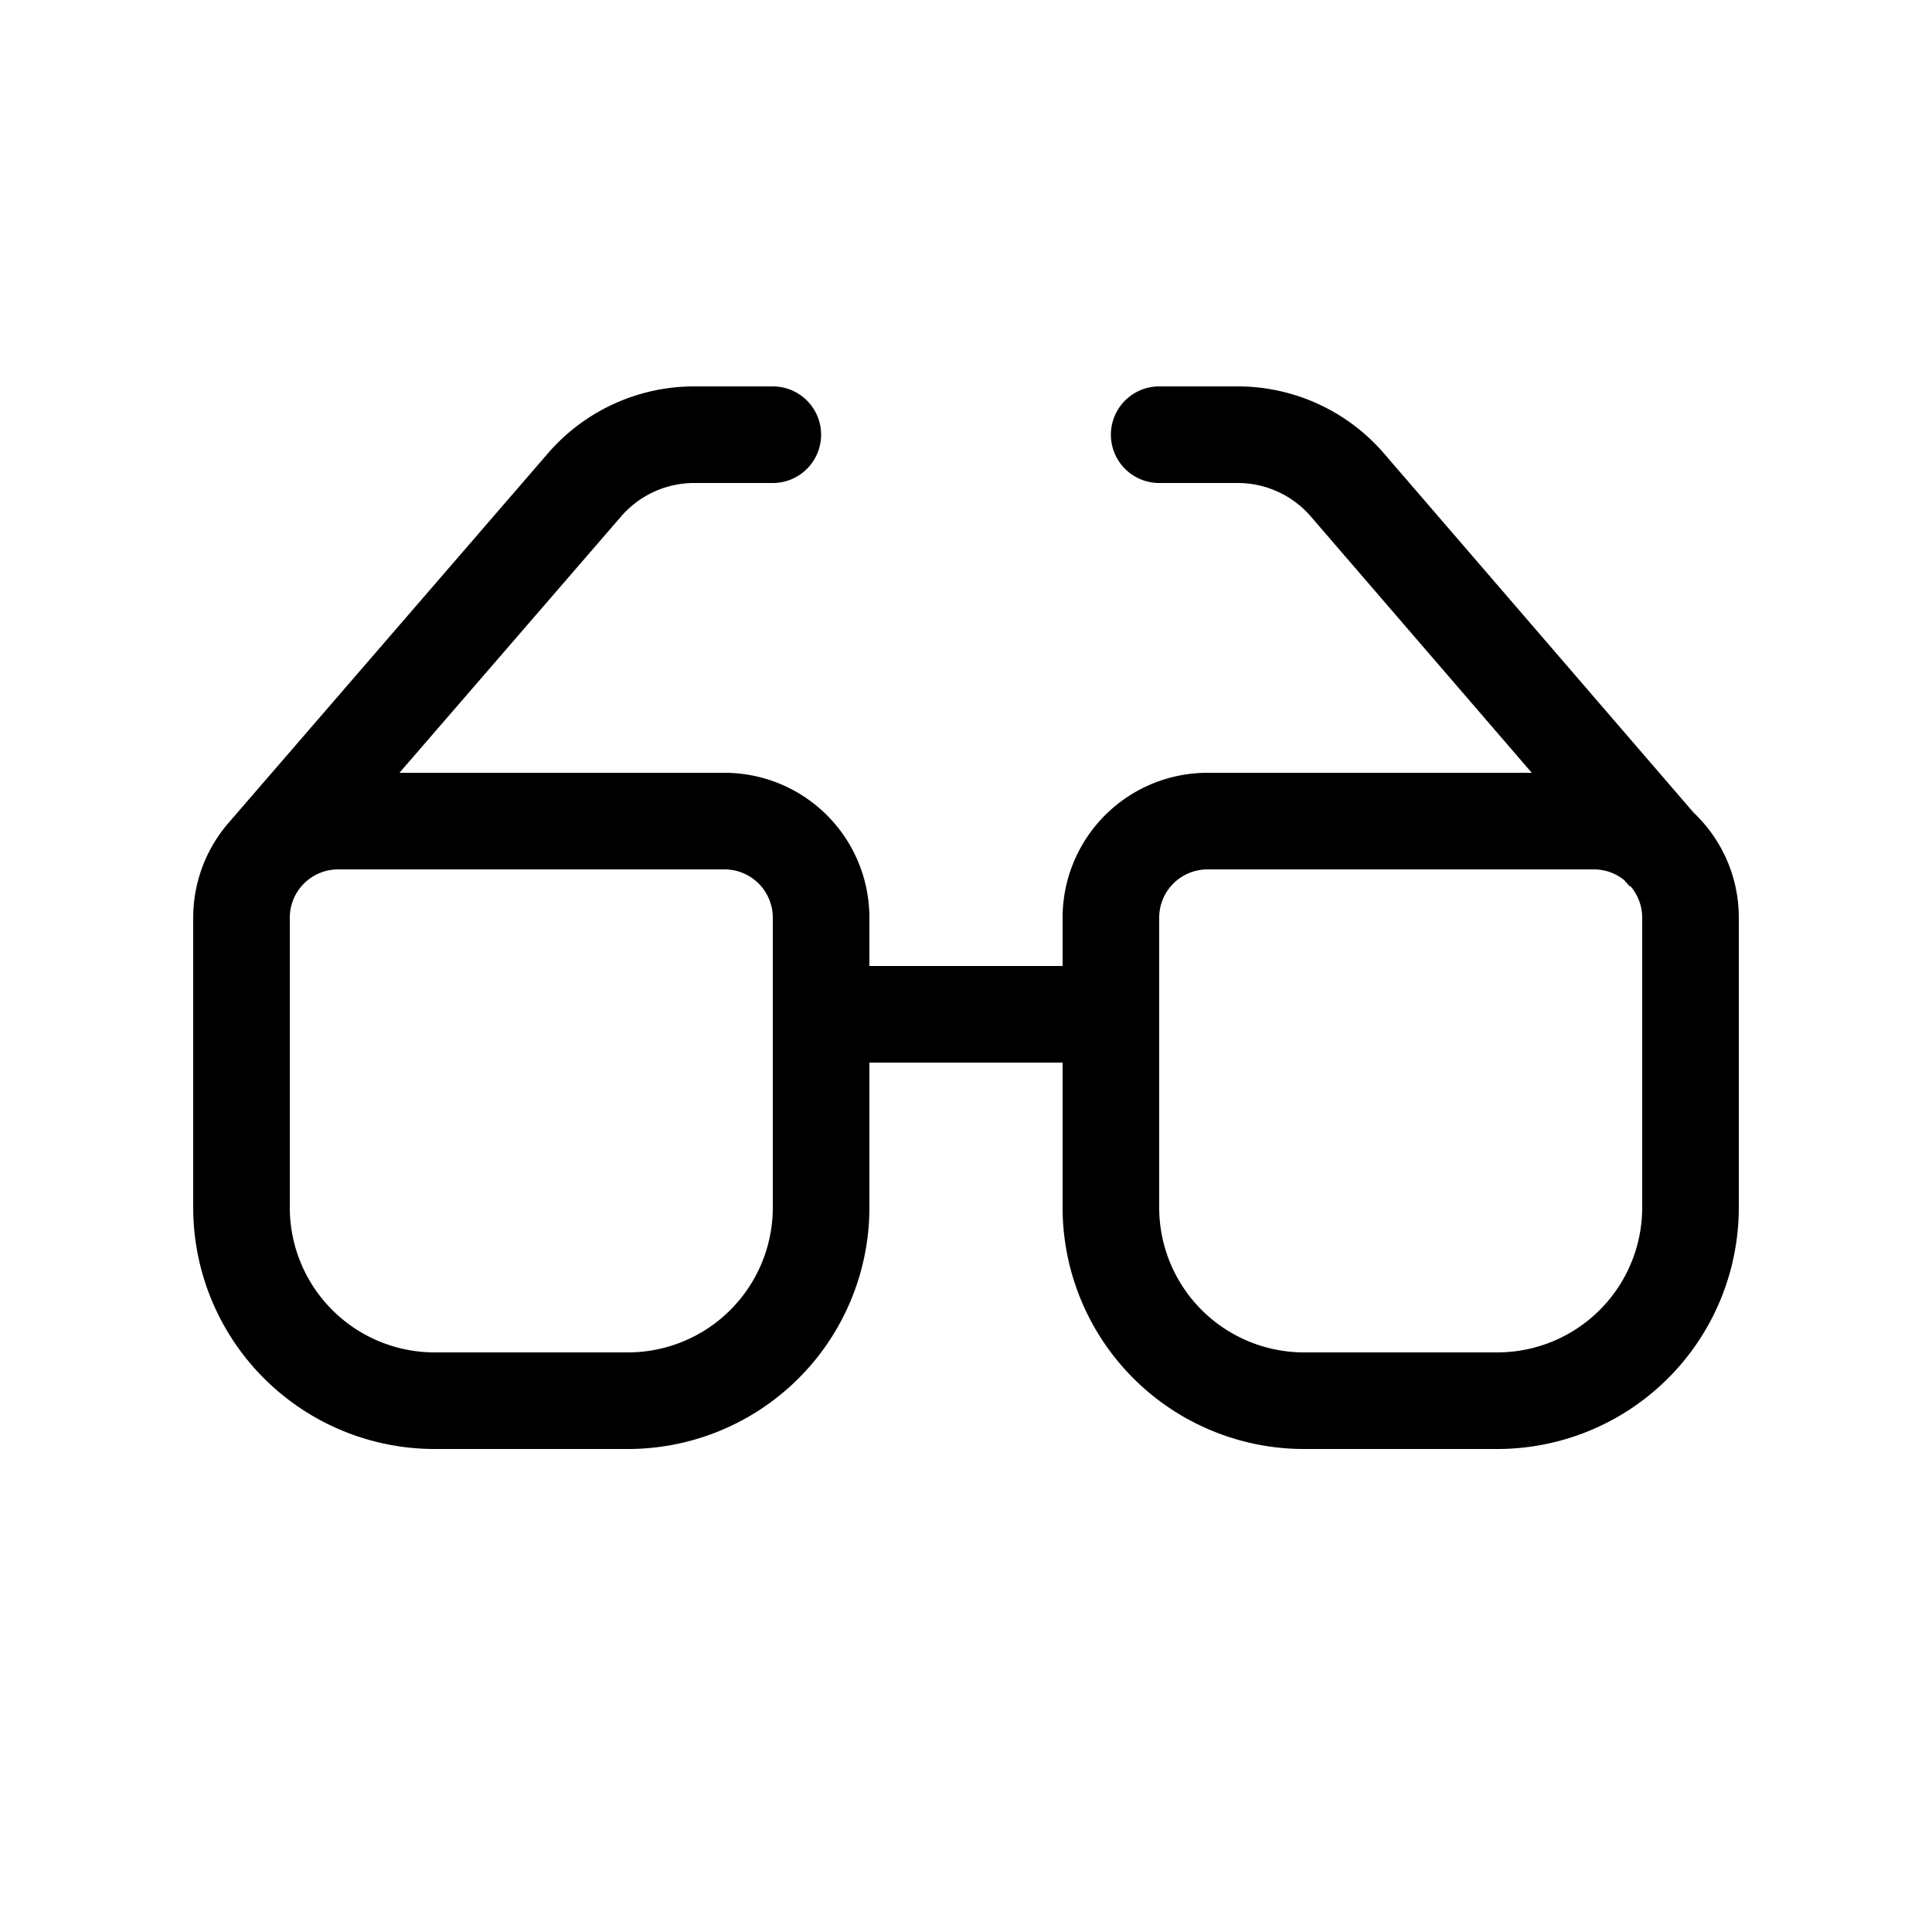 <svg xmlns="http://www.w3.org/2000/svg" xmlns:xlink="http://www.w3.org/1999/xlink" viewBox="0 0 20 20"><path d="M7.186 4a2 2 0 0 0-1.513.692L2.362 8.523A1.5 1.5 0 0 0 2 9.5v3A2.5 2.5 0 0 0 4.5 15h2A2.5 2.5 0 0 0 9 12.5V11h2v1.5a2.5 2.5 0 0 0 2.5 2.5h2a2.5 2.5 0 0 0 2.5-2.5v-3c0-.429-.18-.815-.468-1.088l-3.205-3.718A2 2 0 0 0 12.813 4H12a.5.5 0 1 0 0 1h.813a1 1 0 0 1 .757.347L15.857 8H12.5A1.5 1.5 0 0 0 11 9.5v.5H9v-.5A1.5 1.5 0 0 0 7.5 8H4.135L6.43 5.346A1 1 0 0 1 7.186 5H8a.5.5 0 1 0 0-1zM8 9.5v3A1.5 1.5 0 0 1 6.5 14h-2A1.5 1.5 0 0 1 3 12.5v-3a.5.5 0 0 1 .5-.5h4a.5.5 0 0 1 .5.5m4 3v-3a.5.5 0 0 1 .5-.5h4c.12 0 .23.042.316.113l.055.063.006-.004A.5.5 0 0 1 17 9.5v3a1.5 1.5 0 0 1-1.5 1.5h-2a1.5 1.5 0 0 1-1.5-1.5" fill="currentColor"/></svg>